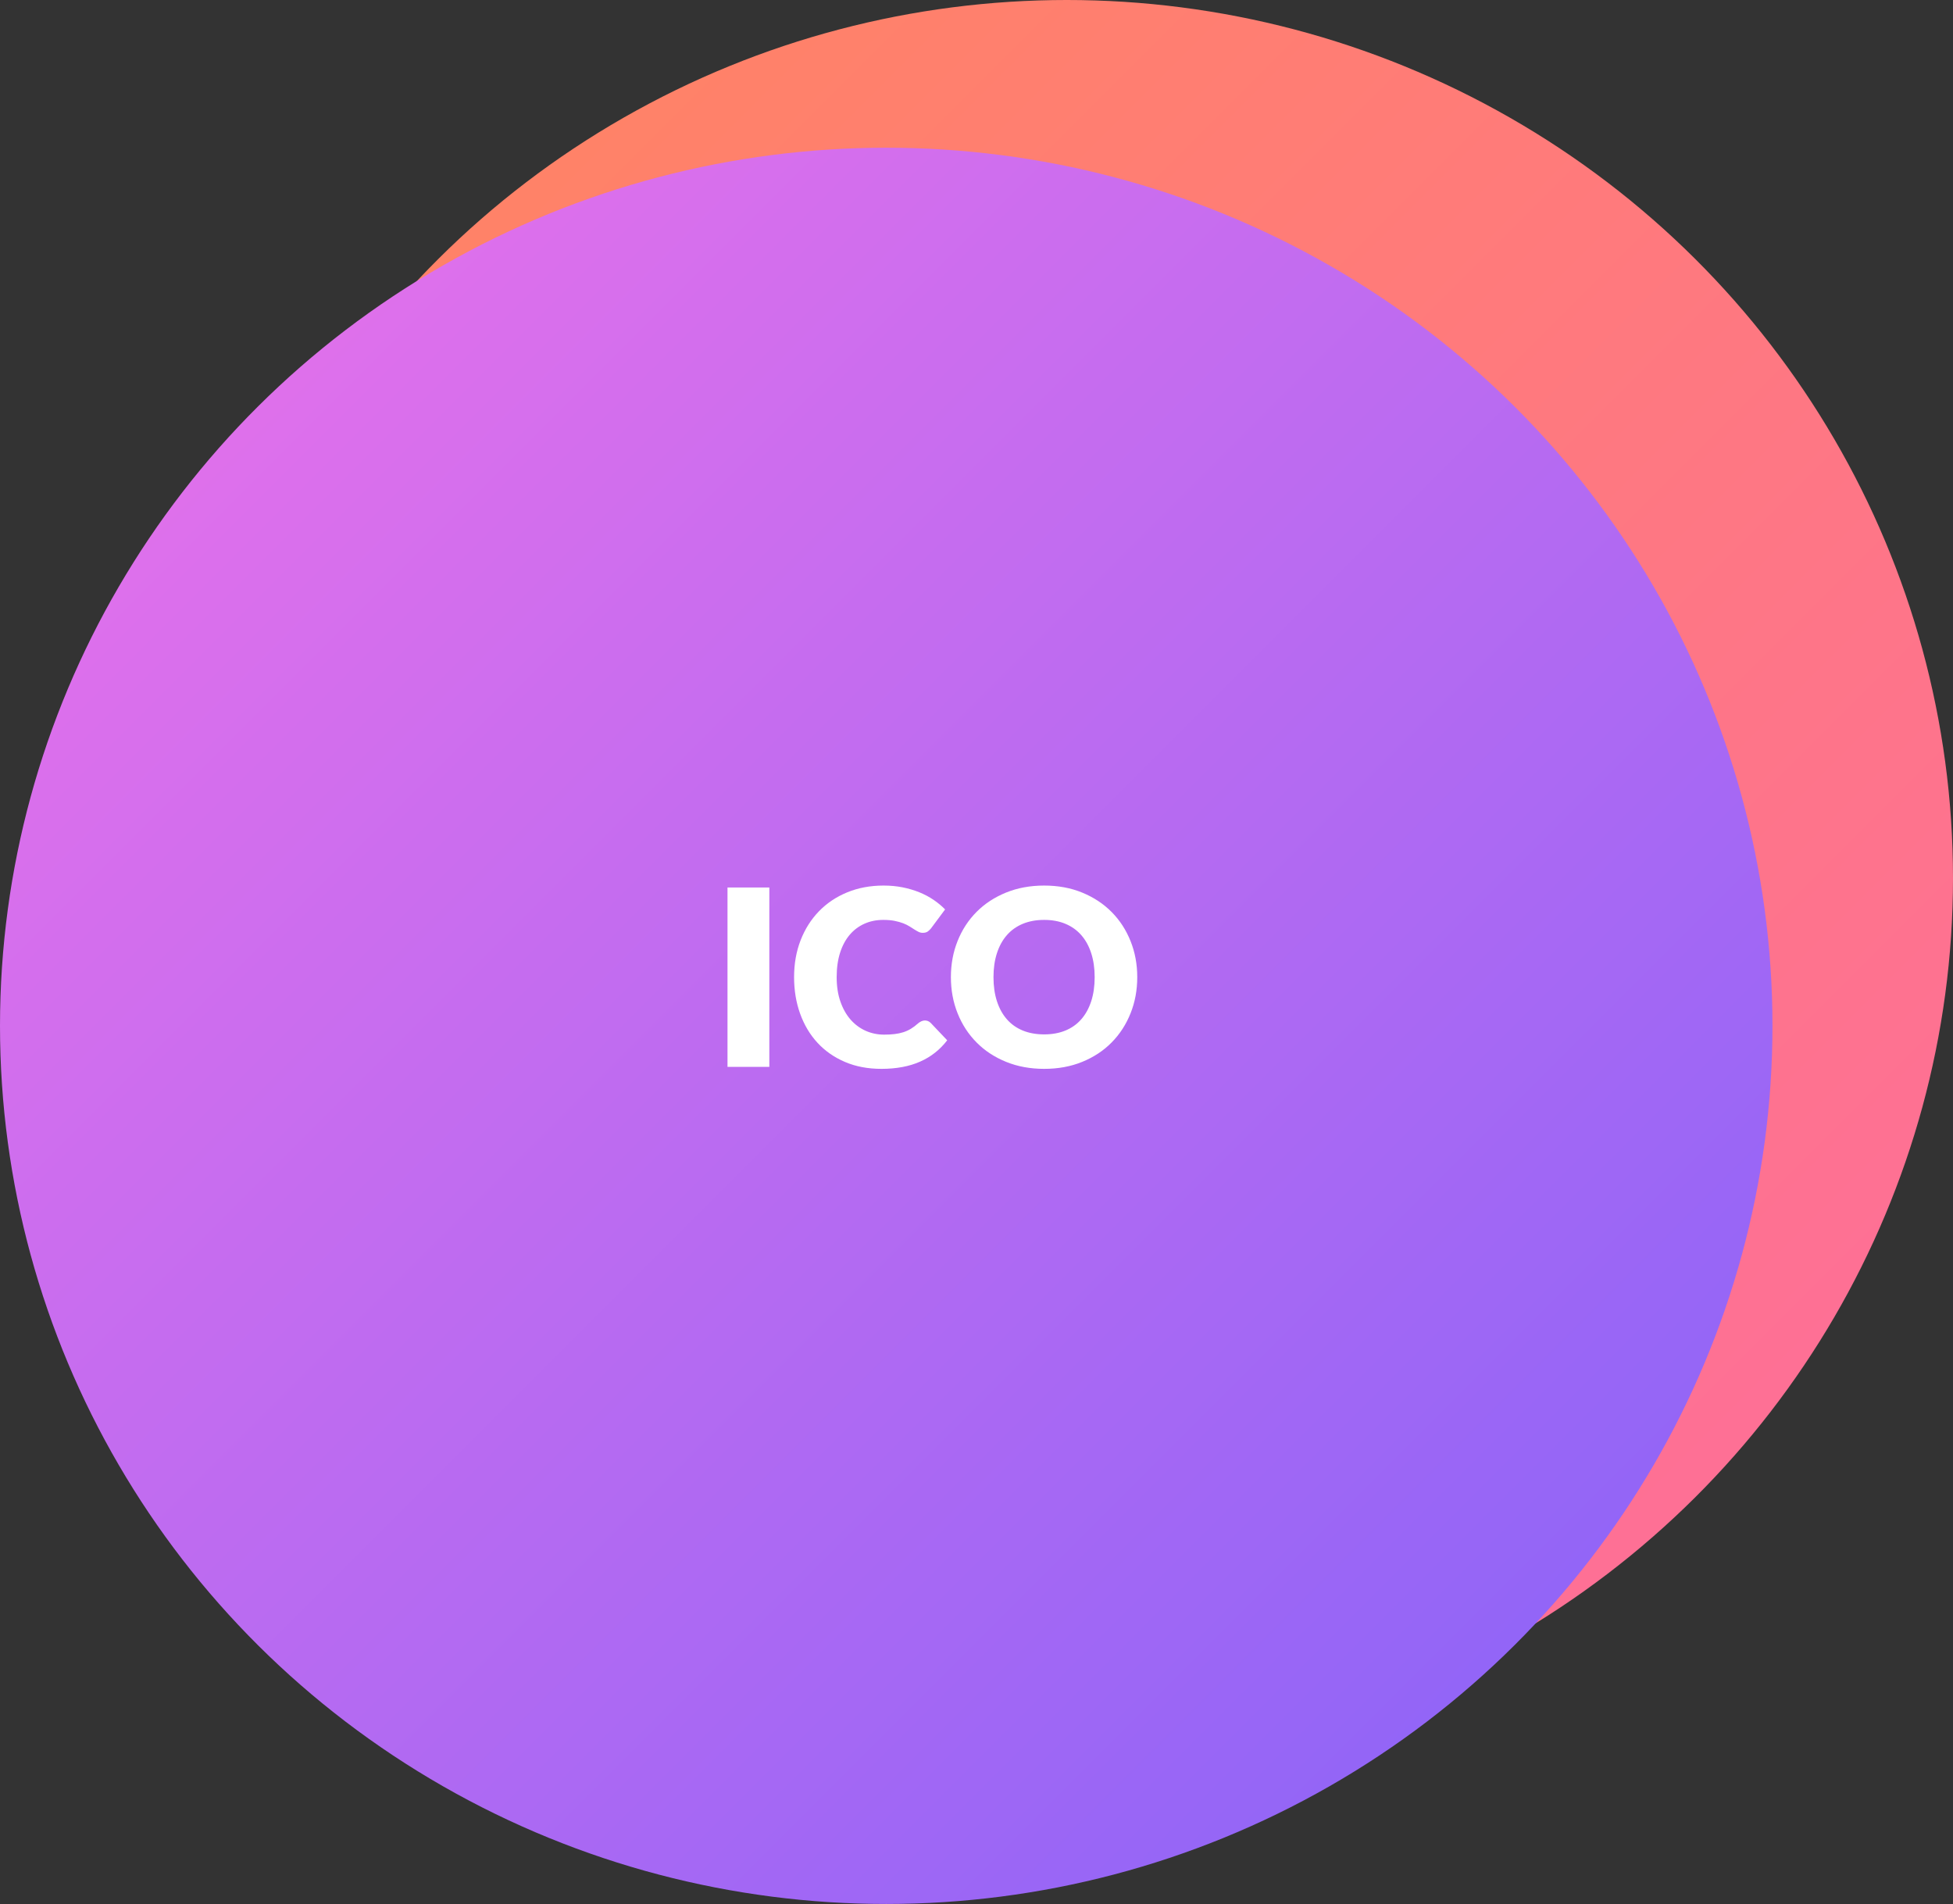 <?xml version="1.0" encoding="UTF-8"?>
<svg width="119px" height="116px" viewBox="0 0 119 116" version="1.1" xmlns="http://www.w3.org/2000/svg" xmlns:xlink="http://www.w3.org/1999/xlink">
    <rect x="0" y="0" width="119" height="116" fill="#333333" stroke="none"/>
    <!-- Generator: Sketch 51.2 (57519) - http://www.bohemiancoding.com/sketch -->
    <title>Group 12</title>
    <desc>Created with Sketch.</desc>
    <defs>
        <linearGradient x1="0%" y1="0%" x2="100%" y2="100%" id="linearGradient-1">
            <stop stop-color="#FF865E" offset="0%"></stop>
            <stop stop-color="#FE6C9F" offset="100%"></stop>
        </linearGradient>
        <linearGradient x1="0%" y1="0%" x2="100%" y2="100%" id="linearGradient-2">
            <stop stop-color="#EE72E9" offset="0%"></stop>
            <stop stop-color="#8363F9" offset="100%"></stop>
        </linearGradient>
    </defs>
    <g id="Page-1" stroke="none" stroke-width="1" fill="none" fill-rule="evenodd">
        <g id="Blockchain---doplnene-texty-2" transform="translate(-973, -1175)">
            <g id="box-copy-2" transform="translate(876, 1143)">
                <g id="Group-12" transform="translate(97, 32)">
                    <ellipse id="Oval" fill="url(#linearGradient-1)" fill-rule="nonzero" cx="65" cy="53.5" rx="54" ry="53.5"></ellipse>
                    <ellipse id="Oval-Copy" fill="url(#linearGradient-2)" fill-rule="nonzero" style="mix-blend-mode: multiply;" cx="54" cy="62.5" rx="54" ry="53.5"></ellipse>
                    <path d="M46.877,65 L44.328,65 L44.328,54.072 L46.877,54.072 L46.877,65 Z M56.358,62.172 C56.418,62.172 56.477,62.184 56.538,62.206 C56.598,62.229 56.655,62.267 56.71,62.322 L57.715,63.38 C57.275,63.955 56.724,64.389 56.061,64.681 C55.399,64.974 54.615,65.12 53.71,65.12 C52.88,65.12 52.136,64.979 51.479,64.696 C50.821,64.414 50.264,64.024 49.806,63.526 C49.349,63.029 48.998,62.439 48.752,61.756 C48.507,61.074 48.385,60.333 48.385,59.532 C48.385,58.717 48.517,57.969 48.782,57.286 C49.048,56.604 49.42,56.015 49.9,55.52 C50.38,55.025 50.955,54.64 51.625,54.365 C52.295,54.09 53.032,53.953 53.837,53.953 C54.248,53.953 54.634,53.989 54.996,54.061 C55.359,54.134 55.697,54.234 56.013,54.361 C56.328,54.489 56.617,54.642 56.883,54.822 C57.148,55.003 57.382,55.197 57.587,55.407 L56.733,56.555 C56.677,56.625 56.613,56.689 56.538,56.746 C56.462,56.804 56.358,56.833 56.222,56.833 C56.132,56.833 56.048,56.813 55.968,56.773 C55.887,56.732 55.803,56.684 55.712,56.626 C55.622,56.569 55.524,56.506 55.416,56.439 C55.309,56.371 55.181,56.309 55.034,56.251 C54.886,56.194 54.714,56.145 54.516,56.105 C54.319,56.065 54.088,56.045 53.822,56.045 C53.402,56.045 53.019,56.122 52.671,56.278 C52.324,56.433 52.024,56.659 51.771,56.956 C51.519,57.254 51.324,57.619 51.186,58.051 C51.049,58.484 50.98,58.977 50.98,59.532 C50.98,60.093 51.056,60.59 51.209,61.025 C51.361,61.46 51.569,61.826 51.831,62.124 C52.094,62.421 52.4,62.647 52.75,62.803 C53.1,62.958 53.475,63.035 53.875,63.035 C54.105,63.035 54.315,63.024 54.505,63.001 C54.695,62.979 54.872,62.941 55.038,62.889 C55.203,62.836 55.357,62.766 55.502,62.679 C55.648,62.591 55.795,62.48 55.945,62.345 C56.005,62.295 56.07,62.254 56.14,62.221 C56.21,62.189 56.282,62.172 56.358,62.172 Z M69.295,59.532 C69.295,60.323 69.159,61.057 68.886,61.737 C68.614,62.418 68.23,63.009 67.735,63.511 C67.24,64.014 66.644,64.407 65.946,64.692 C65.249,64.978 64.475,65.12 63.625,65.12 C62.775,65.12 62,64.978 61.3,64.692 C60.6,64.407 60.001,64.014 59.504,63.511 C59.006,63.009 58.621,62.418 58.349,61.737 C58.076,61.057 57.94,60.323 57.94,59.532 C57.94,58.742 58.076,58.008 58.349,57.328 C58.621,56.647 59.006,56.058 59.504,55.557 C60.001,55.057 60.6,54.665 61.3,54.38 C62,54.095 62.775,53.953 63.625,53.953 C64.475,53.953 65.249,54.096 65.946,54.384 C66.644,54.671 67.24,55.065 67.735,55.565 C68.23,56.065 68.614,56.655 68.886,57.335 C69.159,58.015 69.295,58.747 69.295,59.532 Z M66.7,59.532 C66.7,58.992 66.63,58.506 66.49,58.074 C66.35,57.641 66.149,57.275 65.886,56.975 C65.624,56.675 65.303,56.445 64.922,56.285 C64.542,56.125 64.11,56.045 63.625,56.045 C63.135,56.045 62.699,56.125 62.316,56.285 C61.934,56.445 61.611,56.675 61.349,56.975 C61.086,57.275 60.885,57.641 60.745,58.074 C60.605,58.506 60.535,58.992 60.535,59.532 C60.535,60.078 60.605,60.566 60.745,60.999 C60.885,61.431 61.086,61.797 61.349,62.097 C61.611,62.398 61.934,62.626 62.316,62.784 C62.699,62.941 63.135,63.02 63.625,63.02 C64.11,63.02 64.542,62.941 64.922,62.784 C65.303,62.626 65.624,62.398 65.886,62.097 C66.149,61.797 66.35,61.431 66.49,60.999 C66.63,60.566 66.7,60.078 66.7,59.532 Z" id="ICO" fill="#FFFFFF"></path>
                </g>
            </g>
        </g>
    </g>
</svg>